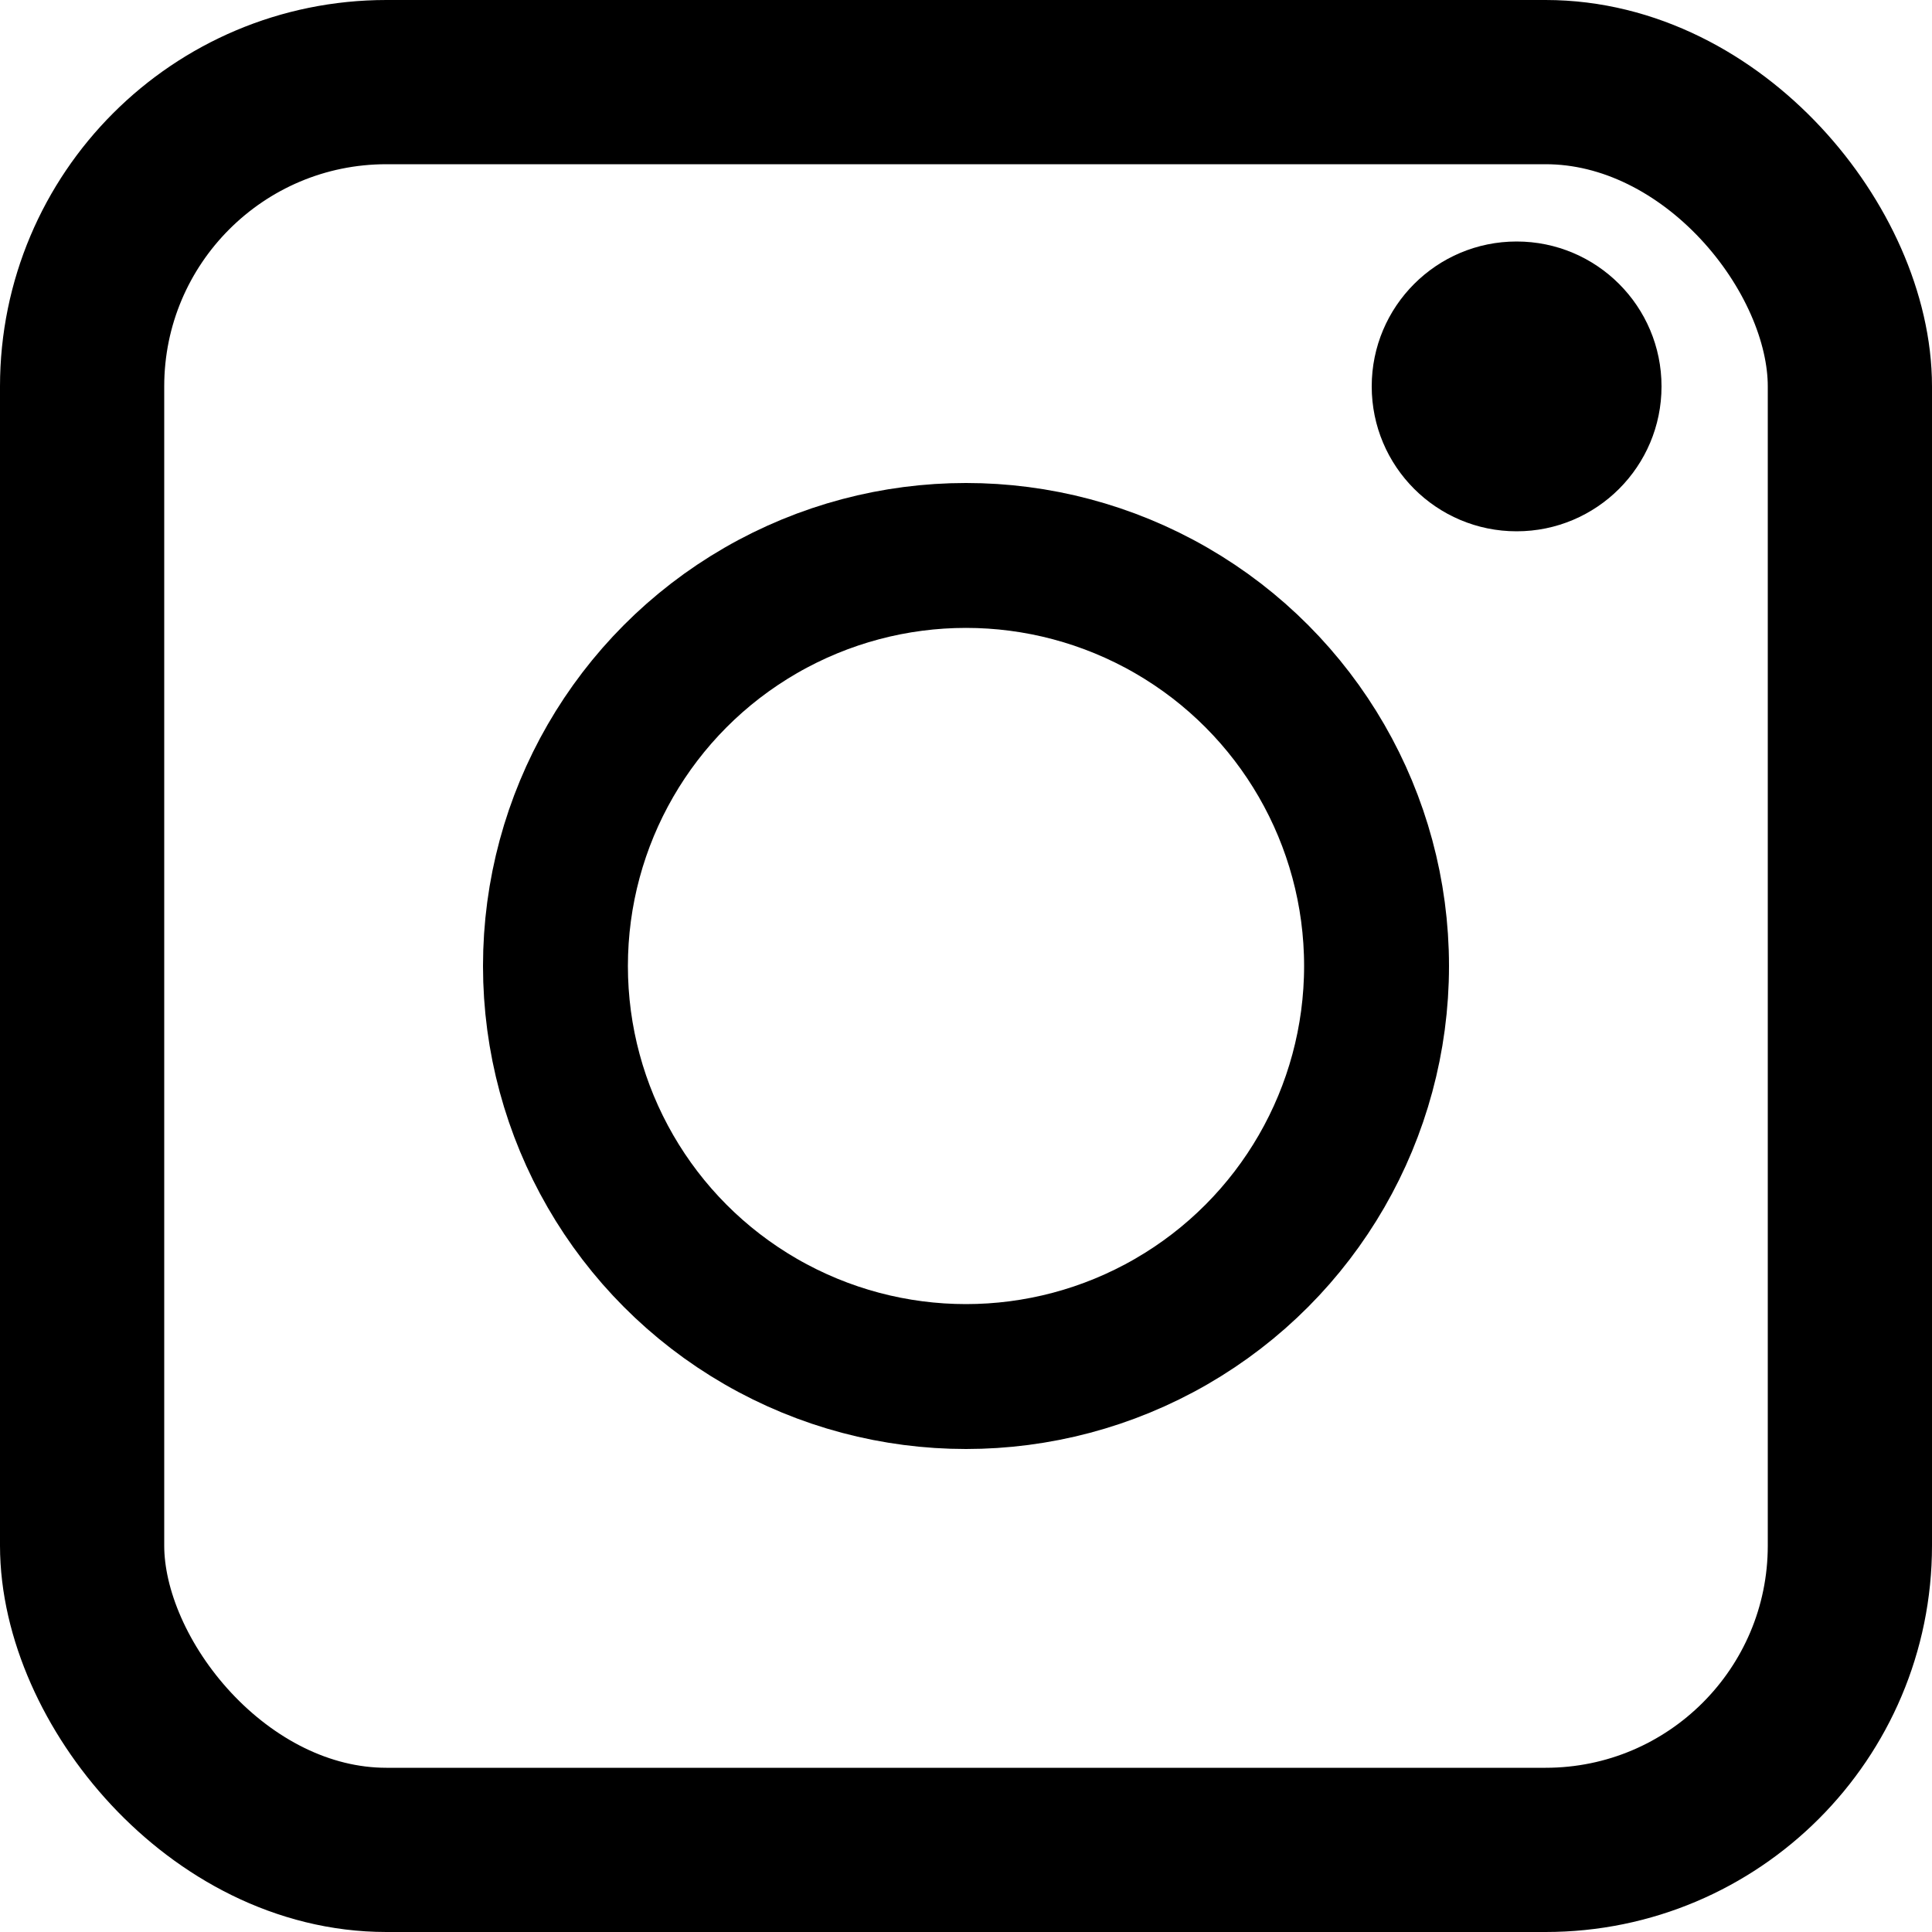 <svg width="20" height="20" viewBox="0 0 20 20" fill="none" xmlns="http://www.w3.org/2000/svg">
<rect x="0.85" y="0.85" width="18.3" height="18.3" rx="3.15" stroke="black" stroke-width="1.7"/>
<circle cx="10" cy="10" r="4.25" stroke="black" stroke-width="1.5"/>
<circle cx="15.7" cy="4" r="1.5" fill="black"/>
</svg>
